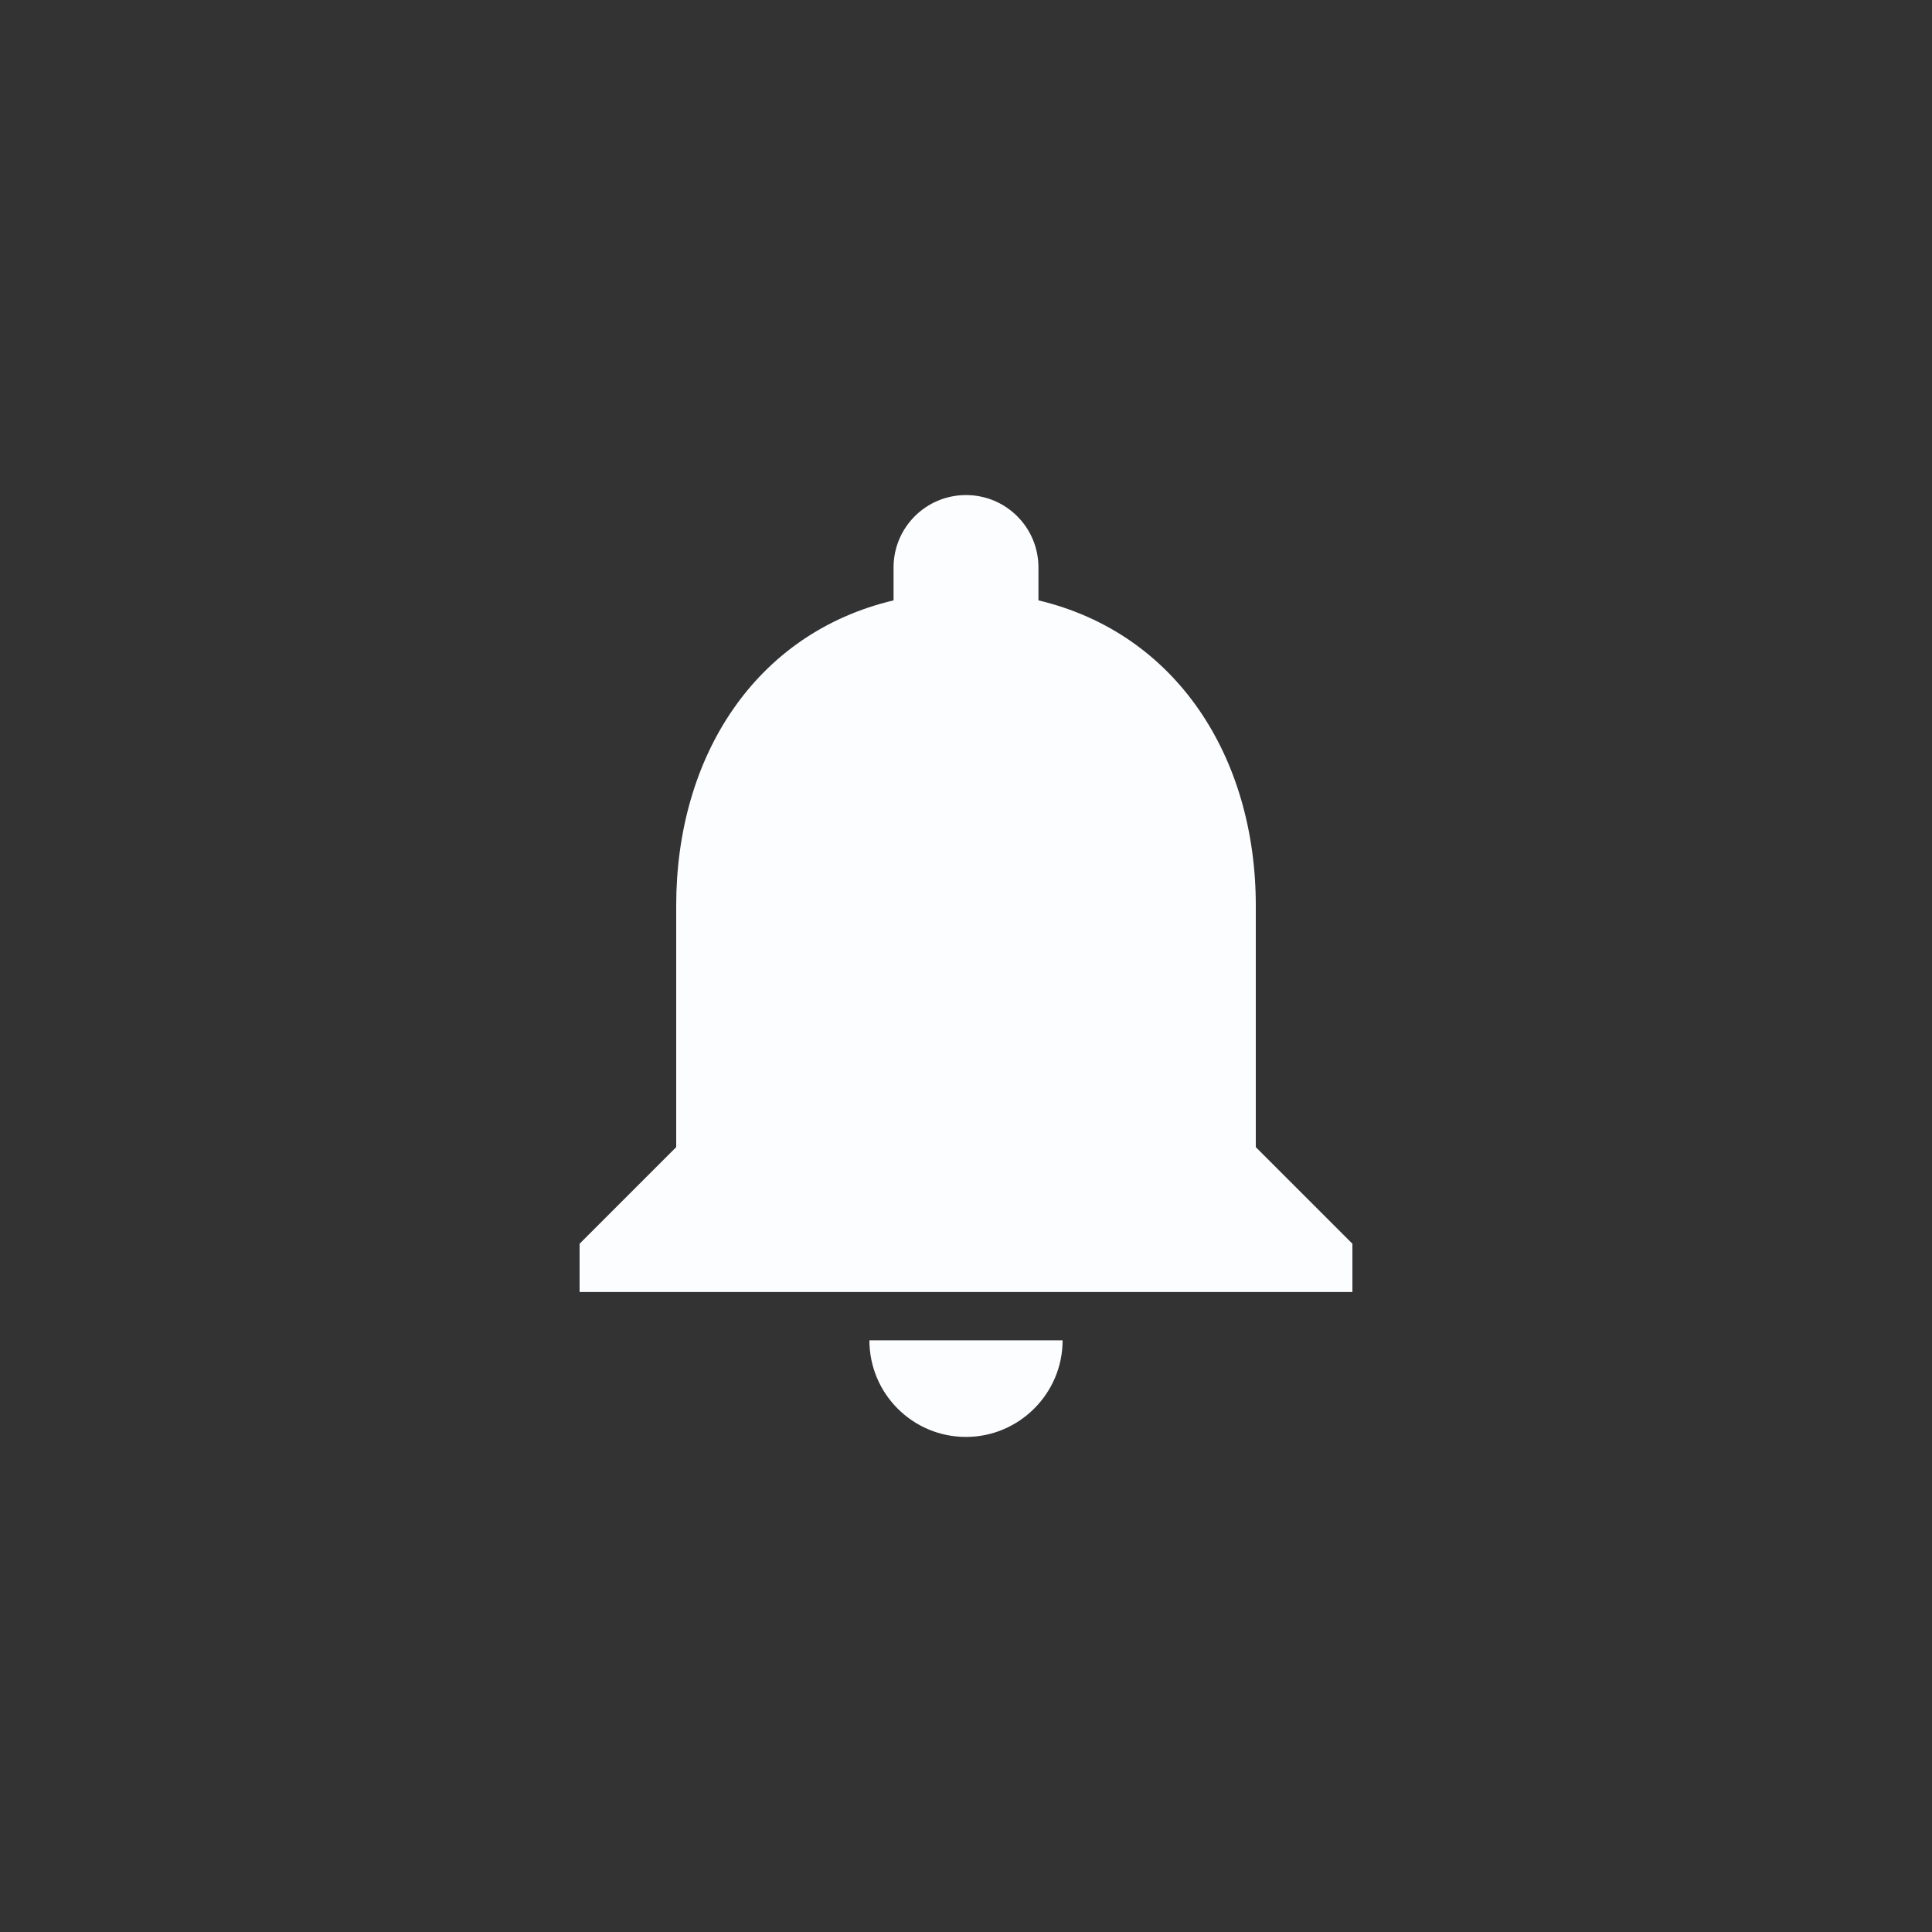<svg width="40" height="40" viewBox="0 0 40 40" fill="none" xmlns="http://www.w3.org/2000/svg">
<rect x="0" y="0" width="40" height="40" fill="#333333" stroke="none"/>
<path d="M20 29.75C21.1 29.75 22 28.85 22 27.75H18C18 28.85 18.89 29.75 20 29.75ZM26 23.75V18.75C26 15.68 24.36 13.11 21.5 12.43V11.75C21.5 10.92 20.83 10.25 20 10.25C19.17 10.25 18.5 10.92 18.5 11.75V12.43C15.63 13.11 14 15.67 14 18.75V23.75L12 25.75V26.75H28V25.75L26 23.75Z" fill="#FCFDFF"/>
</svg>
